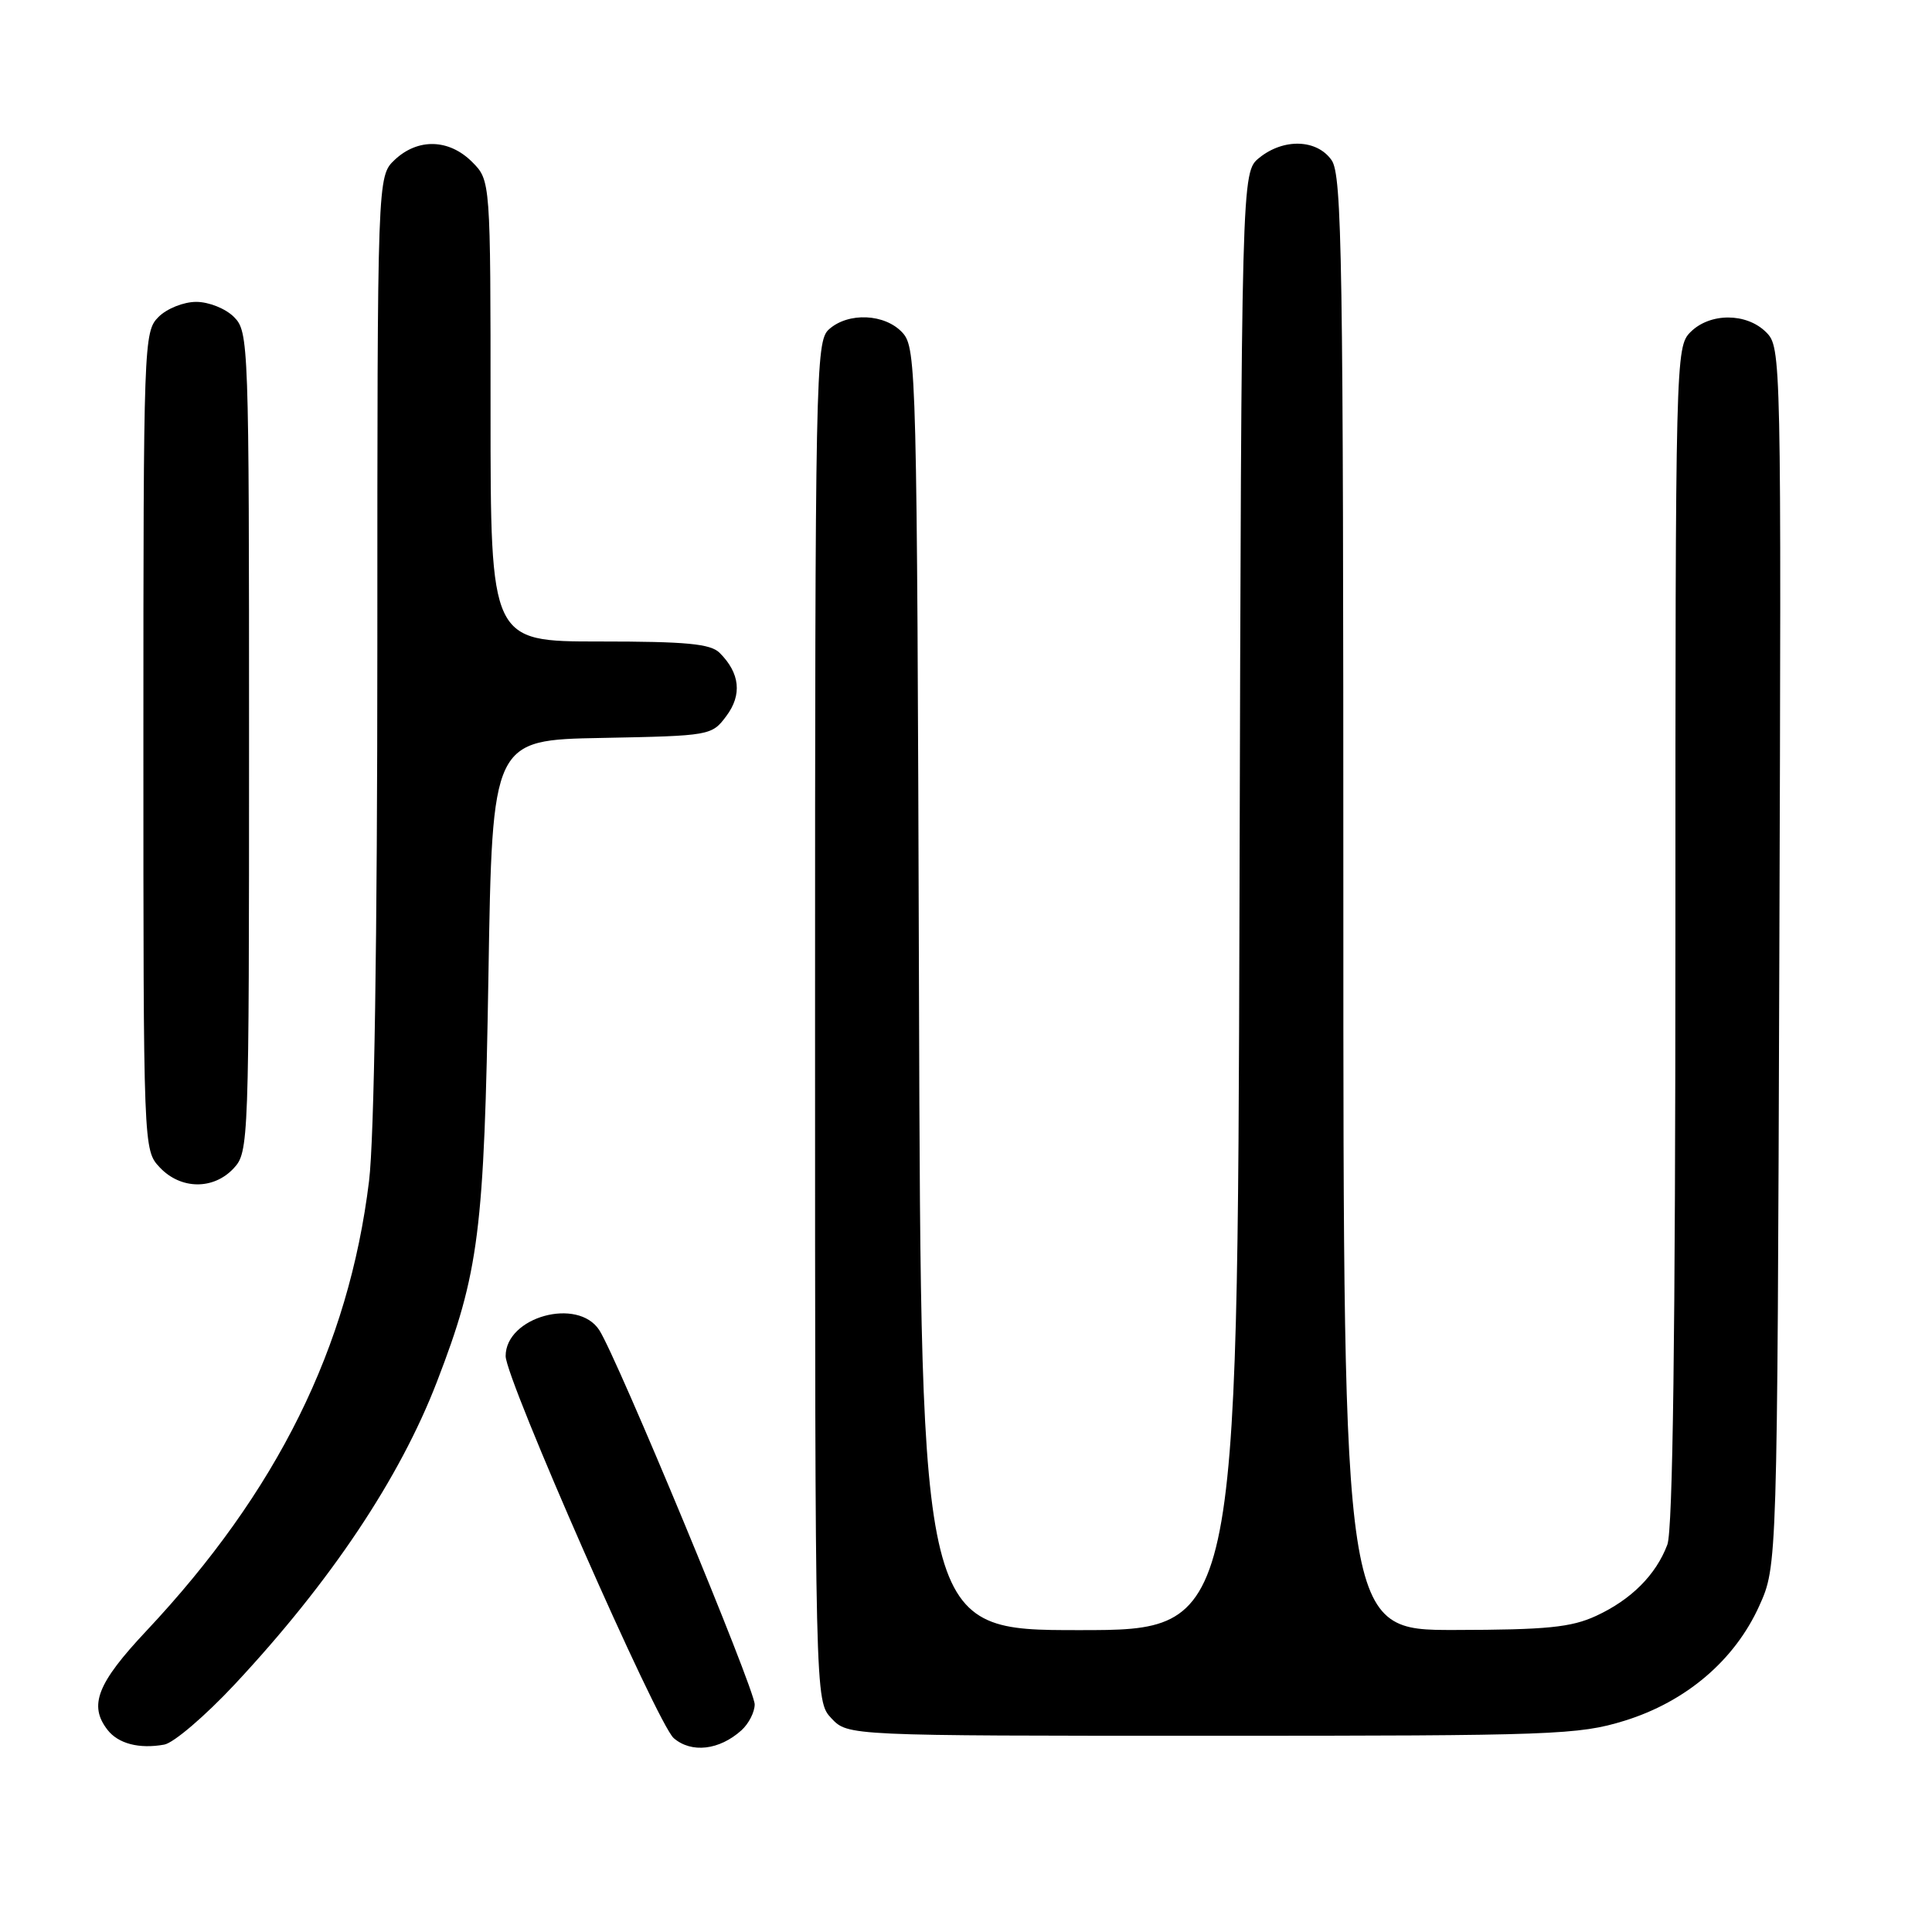 <?xml version="1.0" encoding="UTF-8" standalone="no"?>
<!DOCTYPE svg PUBLIC "-//W3C//DTD SVG 1.1//EN" "http://www.w3.org/Graphics/SVG/1.1/DTD/svg11.dtd" >
<svg xmlns="http://www.w3.org/2000/svg" xmlns:xlink="http://www.w3.org/1999/xlink" version="1.1" viewBox="0 0 256 256">
 <g >
 <path fill="currentColor"
d=" M 31.08 223.21 C 43.83 209.56 52.98 195.86 57.90 183.08 C 63.48 168.60 64.16 163.22 64.72 129.28 C 65.23 98.05 65.23 98.05 79.76 97.78 C 94.14 97.50 94.31 97.47 96.25 94.87 C 98.35 92.06 98.05 89.19 95.36 86.51 C 94.16 85.30 90.95 85.00 79.43 85.00 C 65.00 85.00 65.00 85.00 65.00 54.45 C 65.00 23.91 65.00 23.91 62.55 21.45 C 59.49 18.40 55.38 18.29 52.31 21.17 C 50.00 23.35 50.00 23.35 50.00 85.42 C 50.00 124.37 49.59 150.85 48.90 156.50 C 46.21 178.51 36.73 197.65 19.37 216.13 C 12.87 223.05 11.73 225.98 14.25 229.22 C 15.67 231.05 18.45 231.77 21.76 231.17 C 23.01 230.95 27.20 227.36 31.08 223.21 Z  M 98.25 229.27 C 99.21 228.40 100.00 226.86 100.00 225.84 C 100.00 223.80 81.76 179.87 79.41 176.25 C 76.56 171.85 67.00 174.49 67.00 179.69 C 67.00 182.73 87.11 228.45 89.27 230.31 C 91.62 232.34 95.32 231.91 98.25 229.27 Z  M 215.25 228.01 C 223.42 225.48 229.85 220.00 233.11 212.79 C 235.50 207.50 235.50 207.50 235.77 126.77 C 236.04 46.89 236.02 46.02 234.02 44.02 C 231.43 41.43 226.58 41.42 224.00 44.00 C 222.03 45.97 222.00 47.33 222.00 123.93 C 222.00 176.71 221.66 202.78 220.93 204.68 C 219.42 208.69 216.13 211.97 211.50 214.11 C 208.19 215.64 204.95 215.96 192.75 215.98 C 178.00 216.00 178.00 216.00 178.00 119.72 C 178.00 34.20 177.83 23.20 176.44 21.22 C 174.49 18.44 170.09 18.30 166.86 20.91 C 164.50 22.82 164.50 22.82 164.24 119.41 C 163.97 216.00 163.97 216.00 143.00 216.00 C 122.03 216.00 122.03 216.00 121.77 131.10 C 121.51 49.23 121.43 46.13 119.60 44.10 C 117.29 41.56 112.40 41.33 109.83 43.65 C 108.08 45.23 108.00 49.39 108.00 135.34 C 108.00 225.37 108.00 225.37 110.17 227.69 C 112.35 230.00 112.35 230.00 160.57 230.00 C 205.92 230.00 209.17 229.88 215.25 228.01 Z  M 30.96 154.81 C 32.96 152.66 33.00 151.59 33.00 98.31 C 33.00 45.33 32.95 43.95 31.00 42.00 C 29.89 40.89 27.67 40.00 26.00 40.00 C 24.33 40.00 22.11 40.89 21.00 42.00 C 19.05 43.95 19.00 45.33 19.00 98.19 C 19.00 152.37 19.00 152.37 21.17 154.69 C 23.94 157.63 28.28 157.69 30.96 154.81 Z "/>
</g>
</svg>